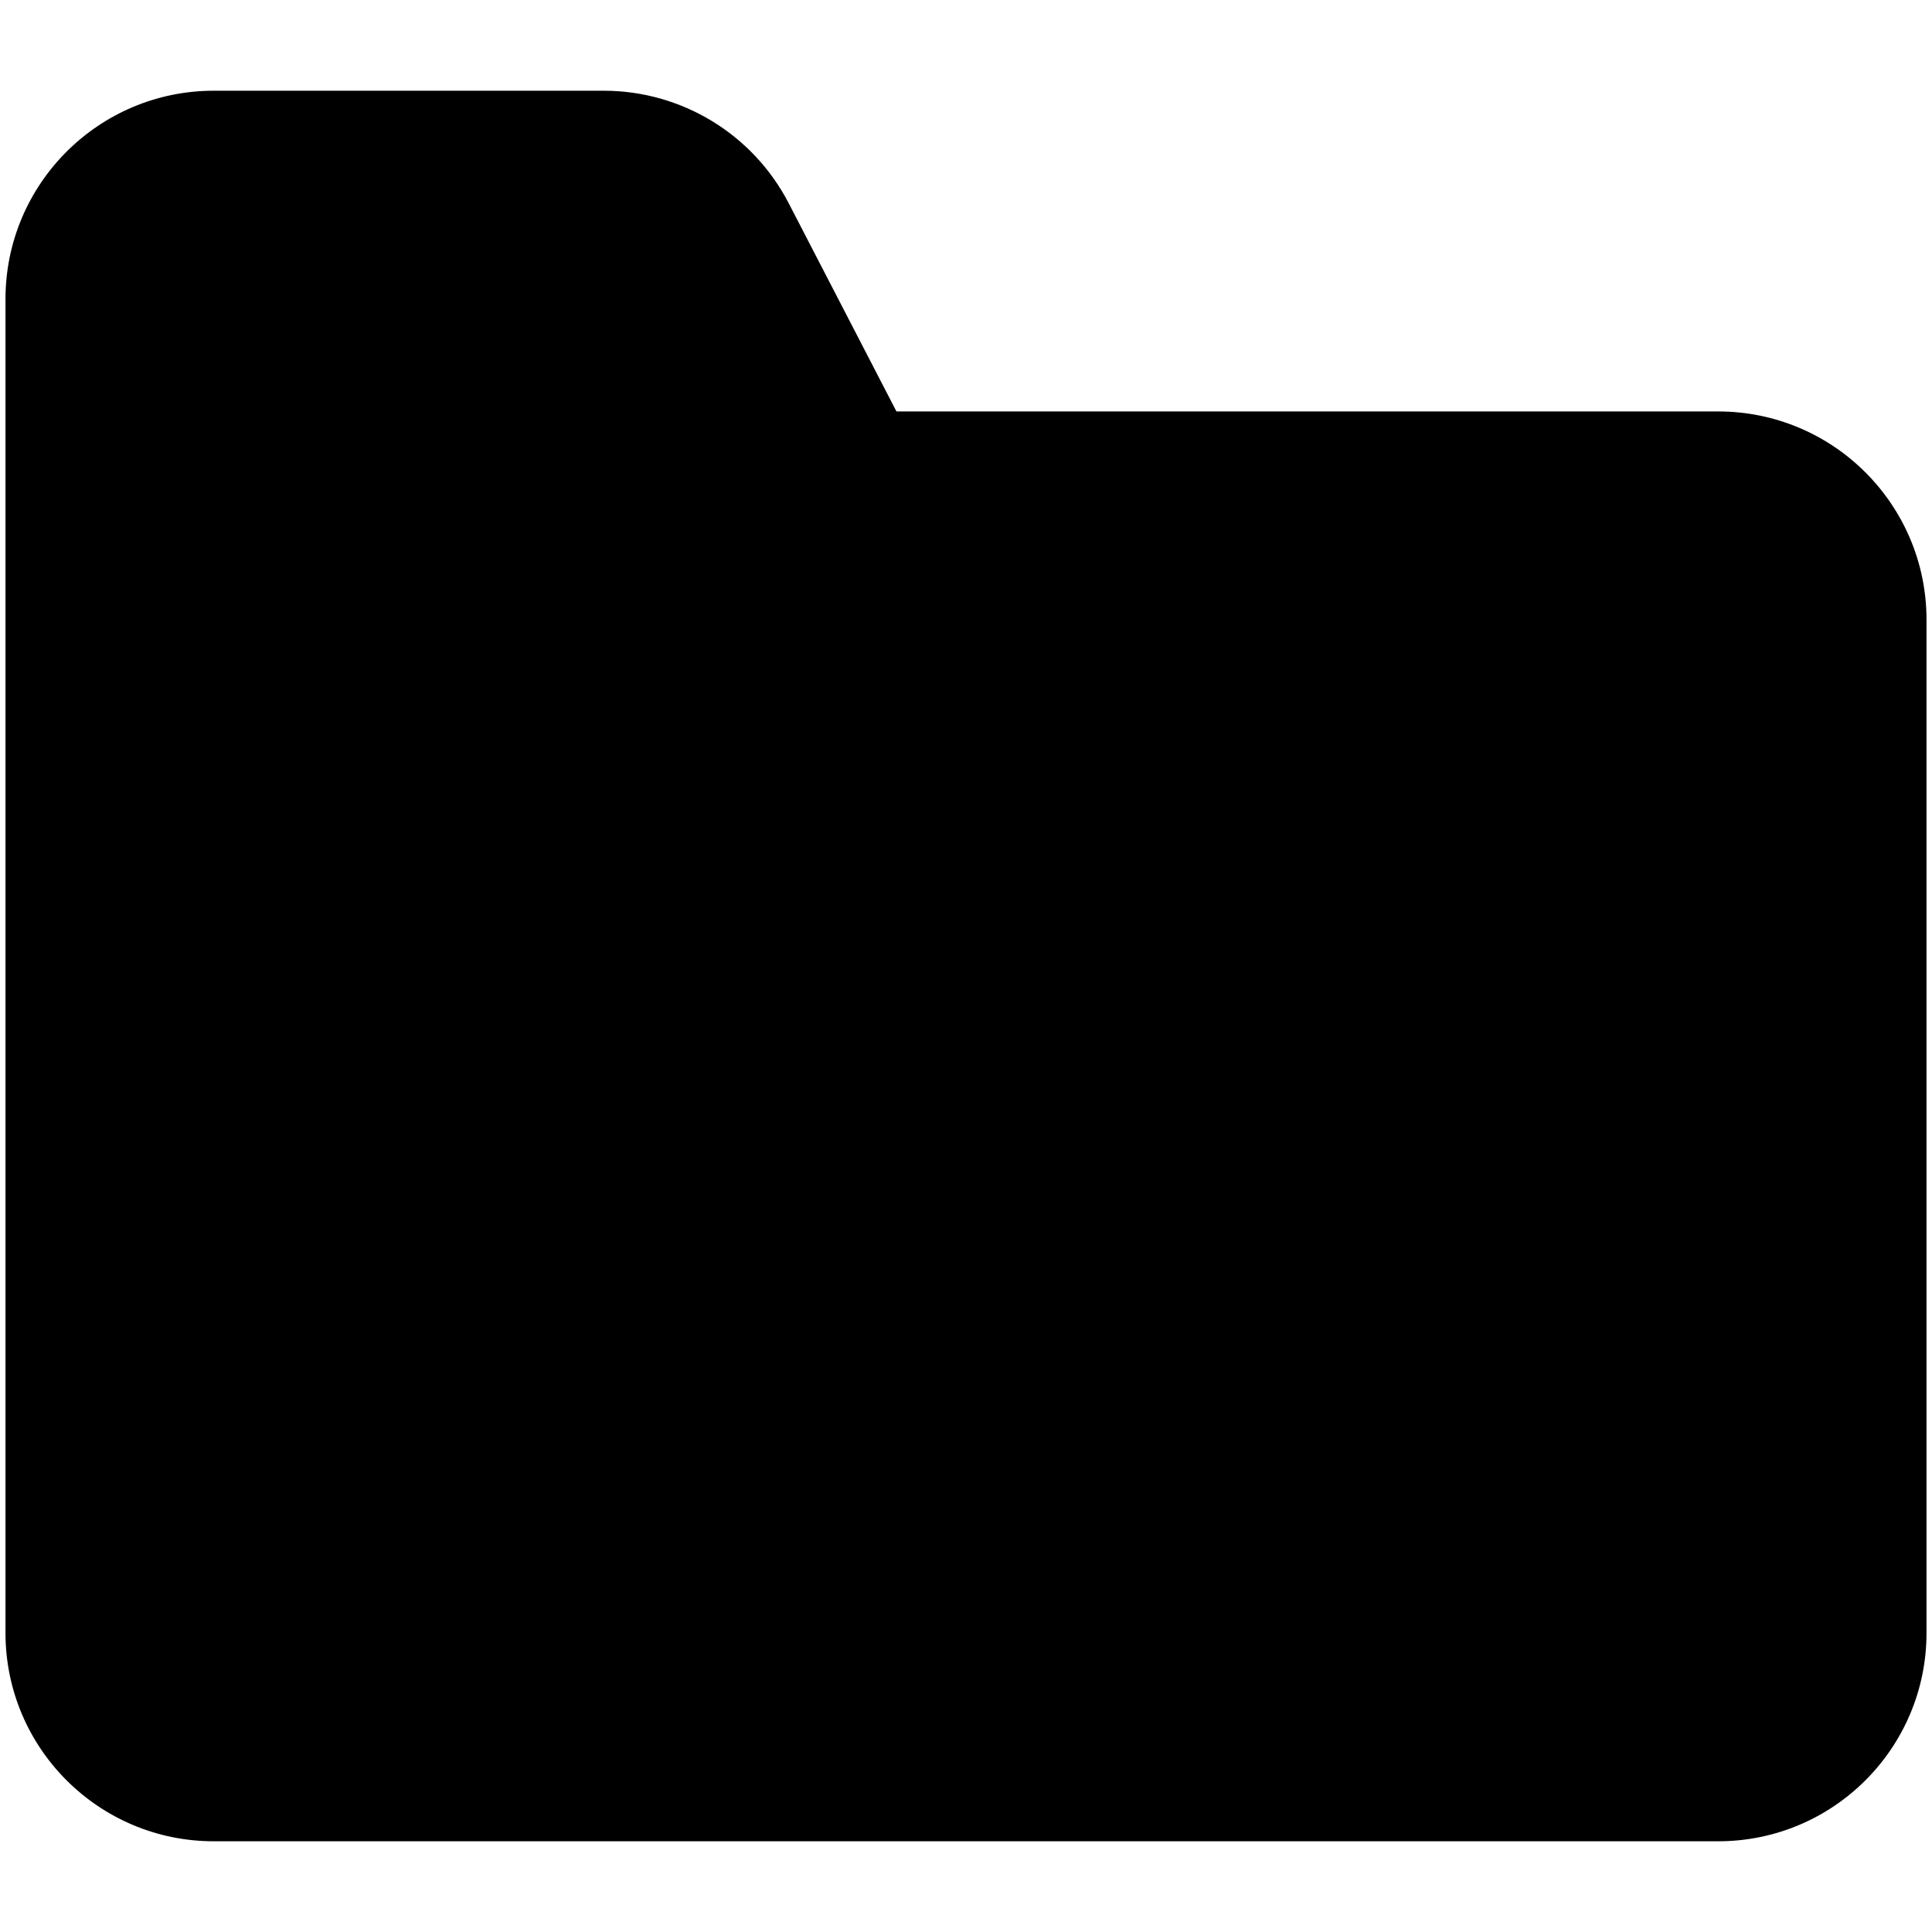 <?xml version="1.0" encoding="utf-8"?>
<!-- Generator: Adobe Illustrator 16.0.0, SVG Export Plug-In . SVG Version: 6.00 Build 0)  -->
<!DOCTYPE svg PUBLIC "-//W3C//DTD SVG 1.1//EN" "http://www.w3.org/Graphics/SVG/1.1/DTD/svg11.dtd">
<svg version="1.1" id="Layer_1" xmlns="http://www.w3.org/2000/svg" xmlns:xlink="http://www.w3.org/1999/xlink" x="0px" y="0px"
	 width="1792px" height="1792px" viewBox="0 0 1792 1792" enable-background="new 0 0 1792 1792" xml:space="preserve">
<path d="M831.487,381.631L731.592,188.58c-33.196-64.152-99.397-104.435-171.629-104.435H198.336
	C91.609,84.145,5.09,170.664,5.09,277.39v1237.22c0,106.727,86.52,193.245,193.246,193.245h1395.329
	c106.727,0,193.245-86.519,193.245-193.245V574.876c0-106.727-86.519-193.246-193.245-193.246H831.487z"/>
</svg>
